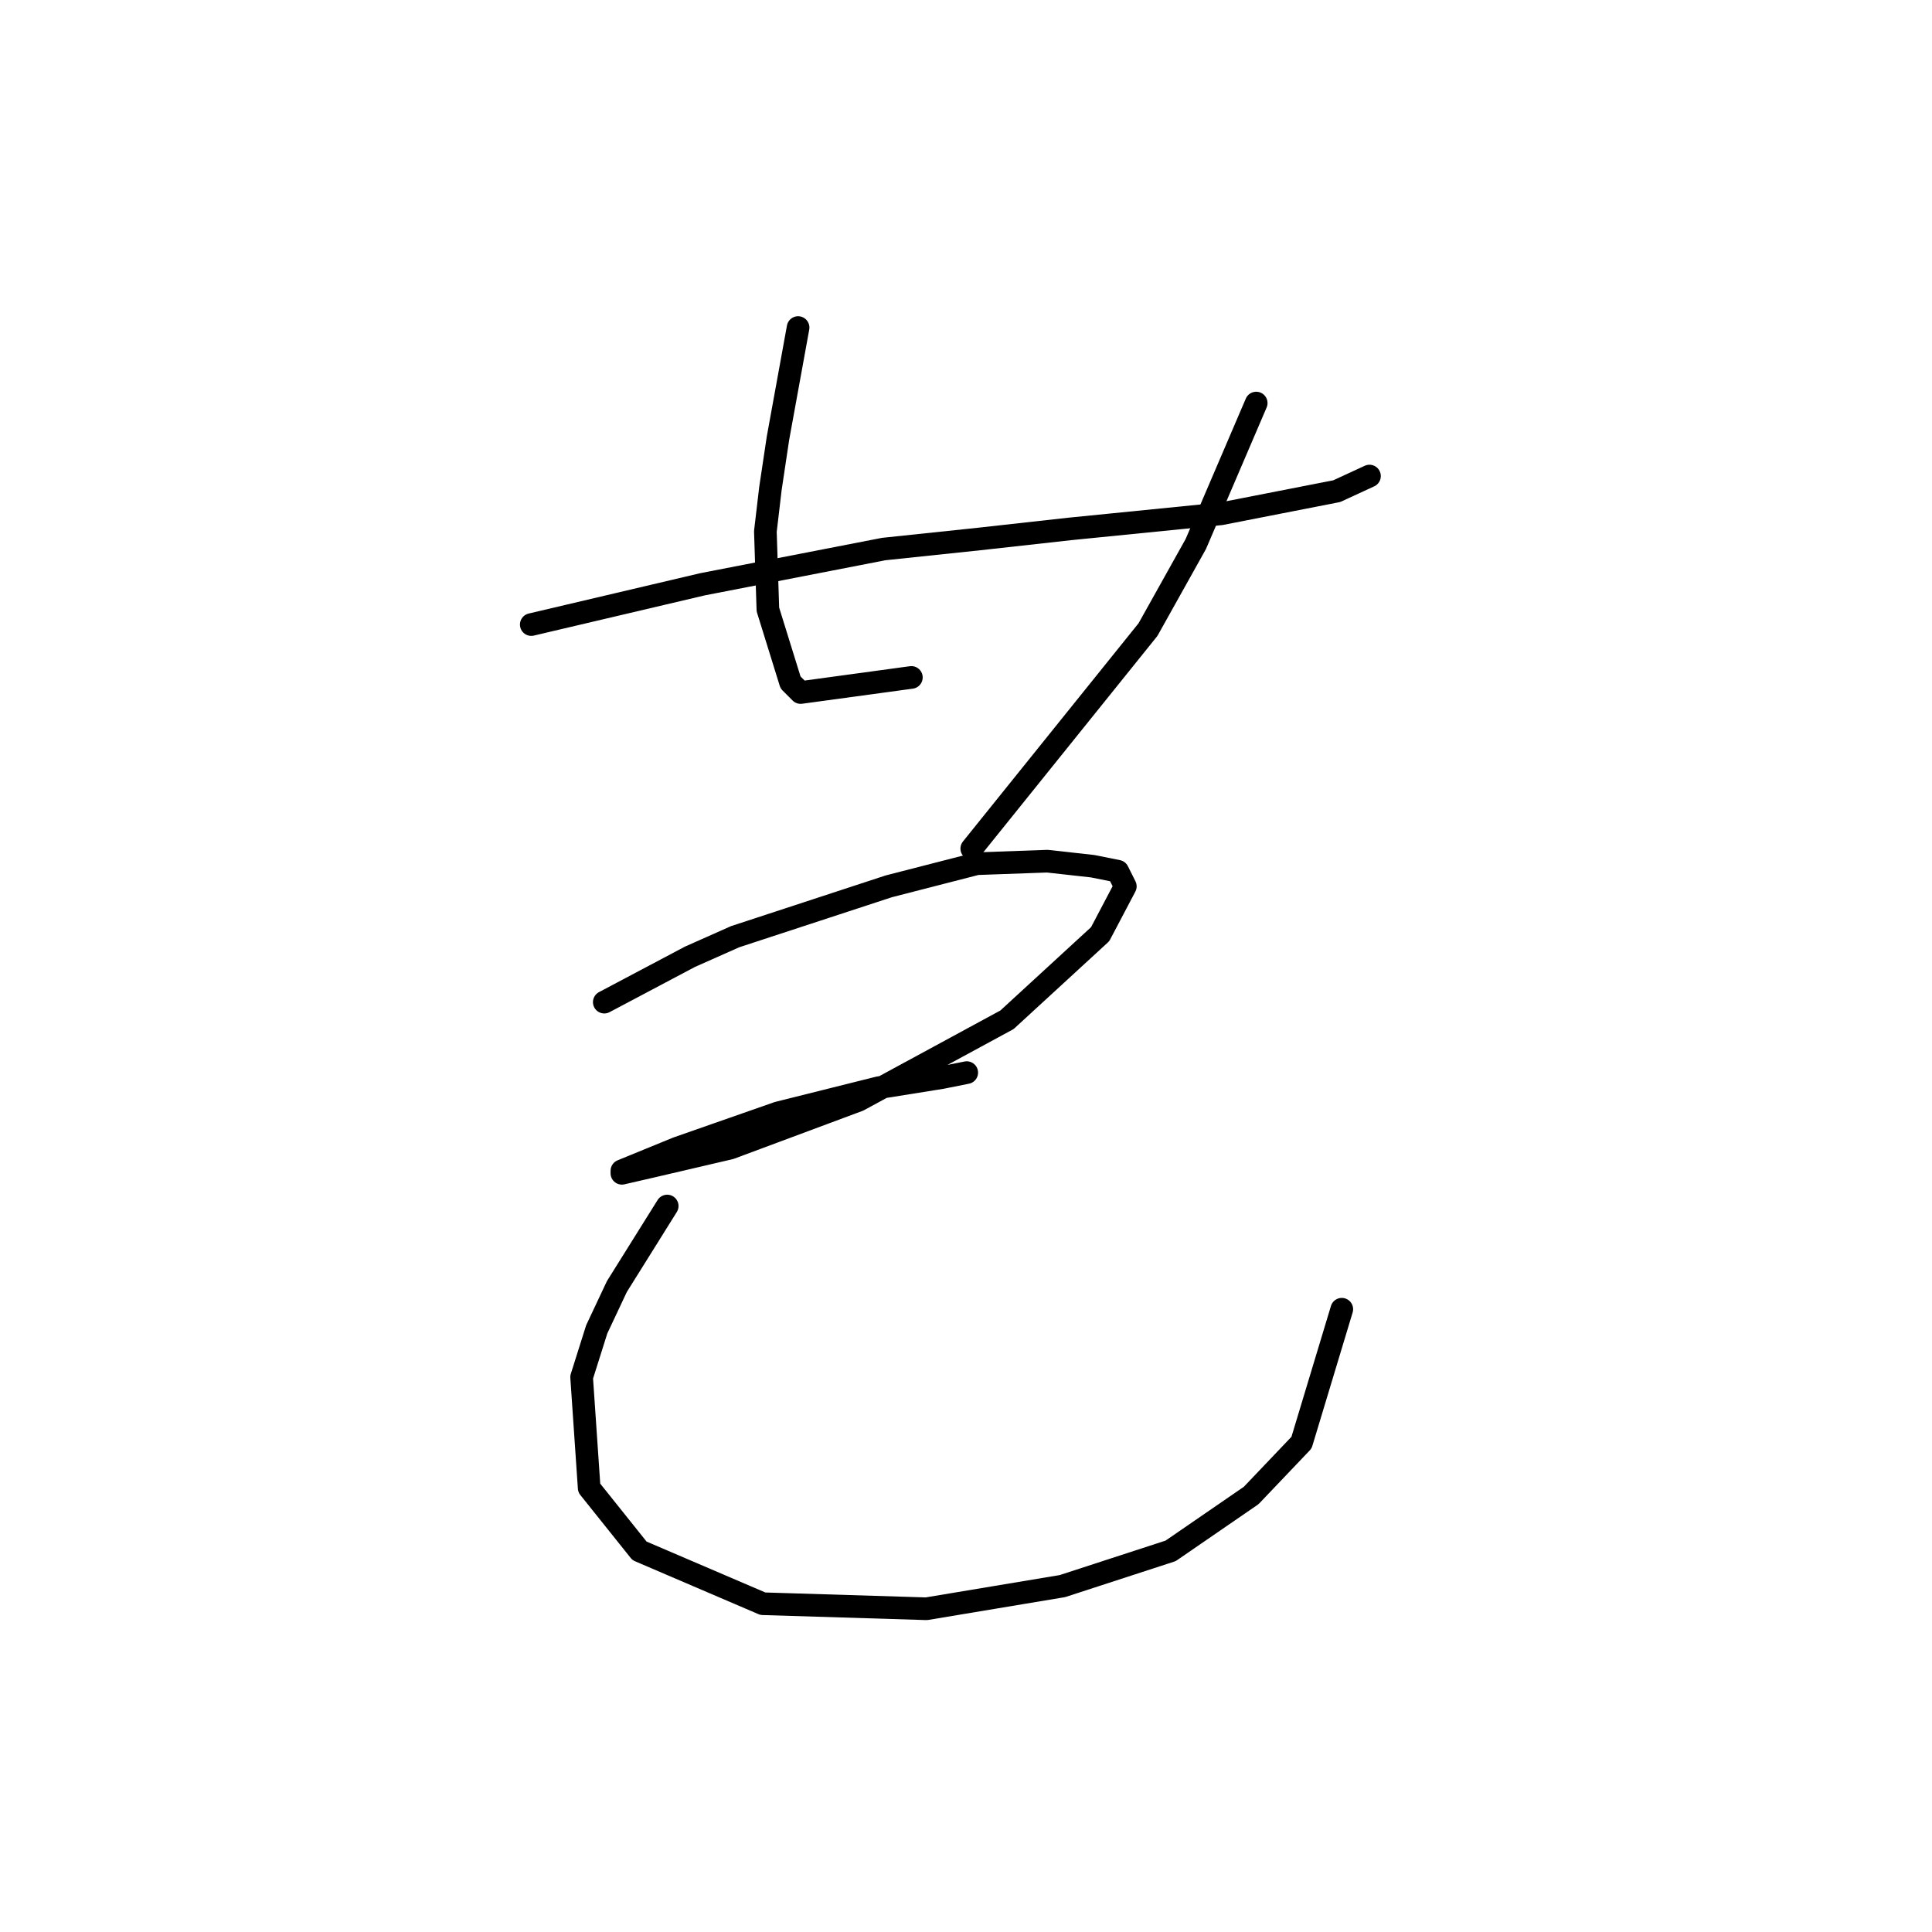 <?xml version="1.0" standalone="no"?>
    <svg width="256" height="256" xmlns="http://www.w3.org/2000/svg" version="1.1">
    <polyline stroke="black" stroke-width="3" stroke-linecap="round" fill="transparent" stroke-linejoin="round" points="70.397 82.758 81.738 80.09 93.078 77.422 117.092 72.753 129.766 71.418 141.773 70.084 161.785 68.083 177.127 65.081 181.463 63.08 181.463 63.08 " />
        <polyline stroke="black" stroke-width="3" stroke-linecap="round" fill="transparent" stroke-linejoin="round" points="105.752 43.402 104.418 50.739 103.083 58.077 102.083 64.748 101.416 70.418 101.749 80.757 104.751 90.43 106.085 91.764 120.761 89.763 120.761 89.763 " />
        <polyline stroke="black" stroke-width="3" stroke-linecap="round" fill="transparent" stroke-linejoin="round" points="166.454 53.408 162.452 62.747 158.45 72.085 152.113 83.426 128.765 112.443 128.765 112.443 " />
        <polyline stroke="black" stroke-width="3" stroke-linecap="round" fill="transparent" stroke-linejoin="round" points="80.07 132.788 85.74 129.786 91.41 126.785 97.414 124.116 117.759 117.446 129.432 114.444 138.771 114.11 144.775 114.777 148.11 115.445 149.111 117.446 145.776 123.783 133.435 135.123 113.757 145.796 96.746 152.133 86.74 154.468 82.405 155.468 82.405 155.135 89.742 152.133 103.083 147.464 116.425 144.128 124.763 142.794 128.098 142.127 128.098 142.127 " />
        <polyline stroke="black" stroke-width="3" stroke-linecap="round" fill="transparent" stroke-linejoin="round" points="88.408 159.804 85.073 165.141 81.738 170.477 79.069 176.147 77.068 182.484 78.069 197.16 84.739 205.498 101.082 212.502 122.762 213.169 140.773 210.167 155.114 205.498 165.787 198.16 172.458 191.156 177.795 173.479 177.795 173.479 " />
        </svg>